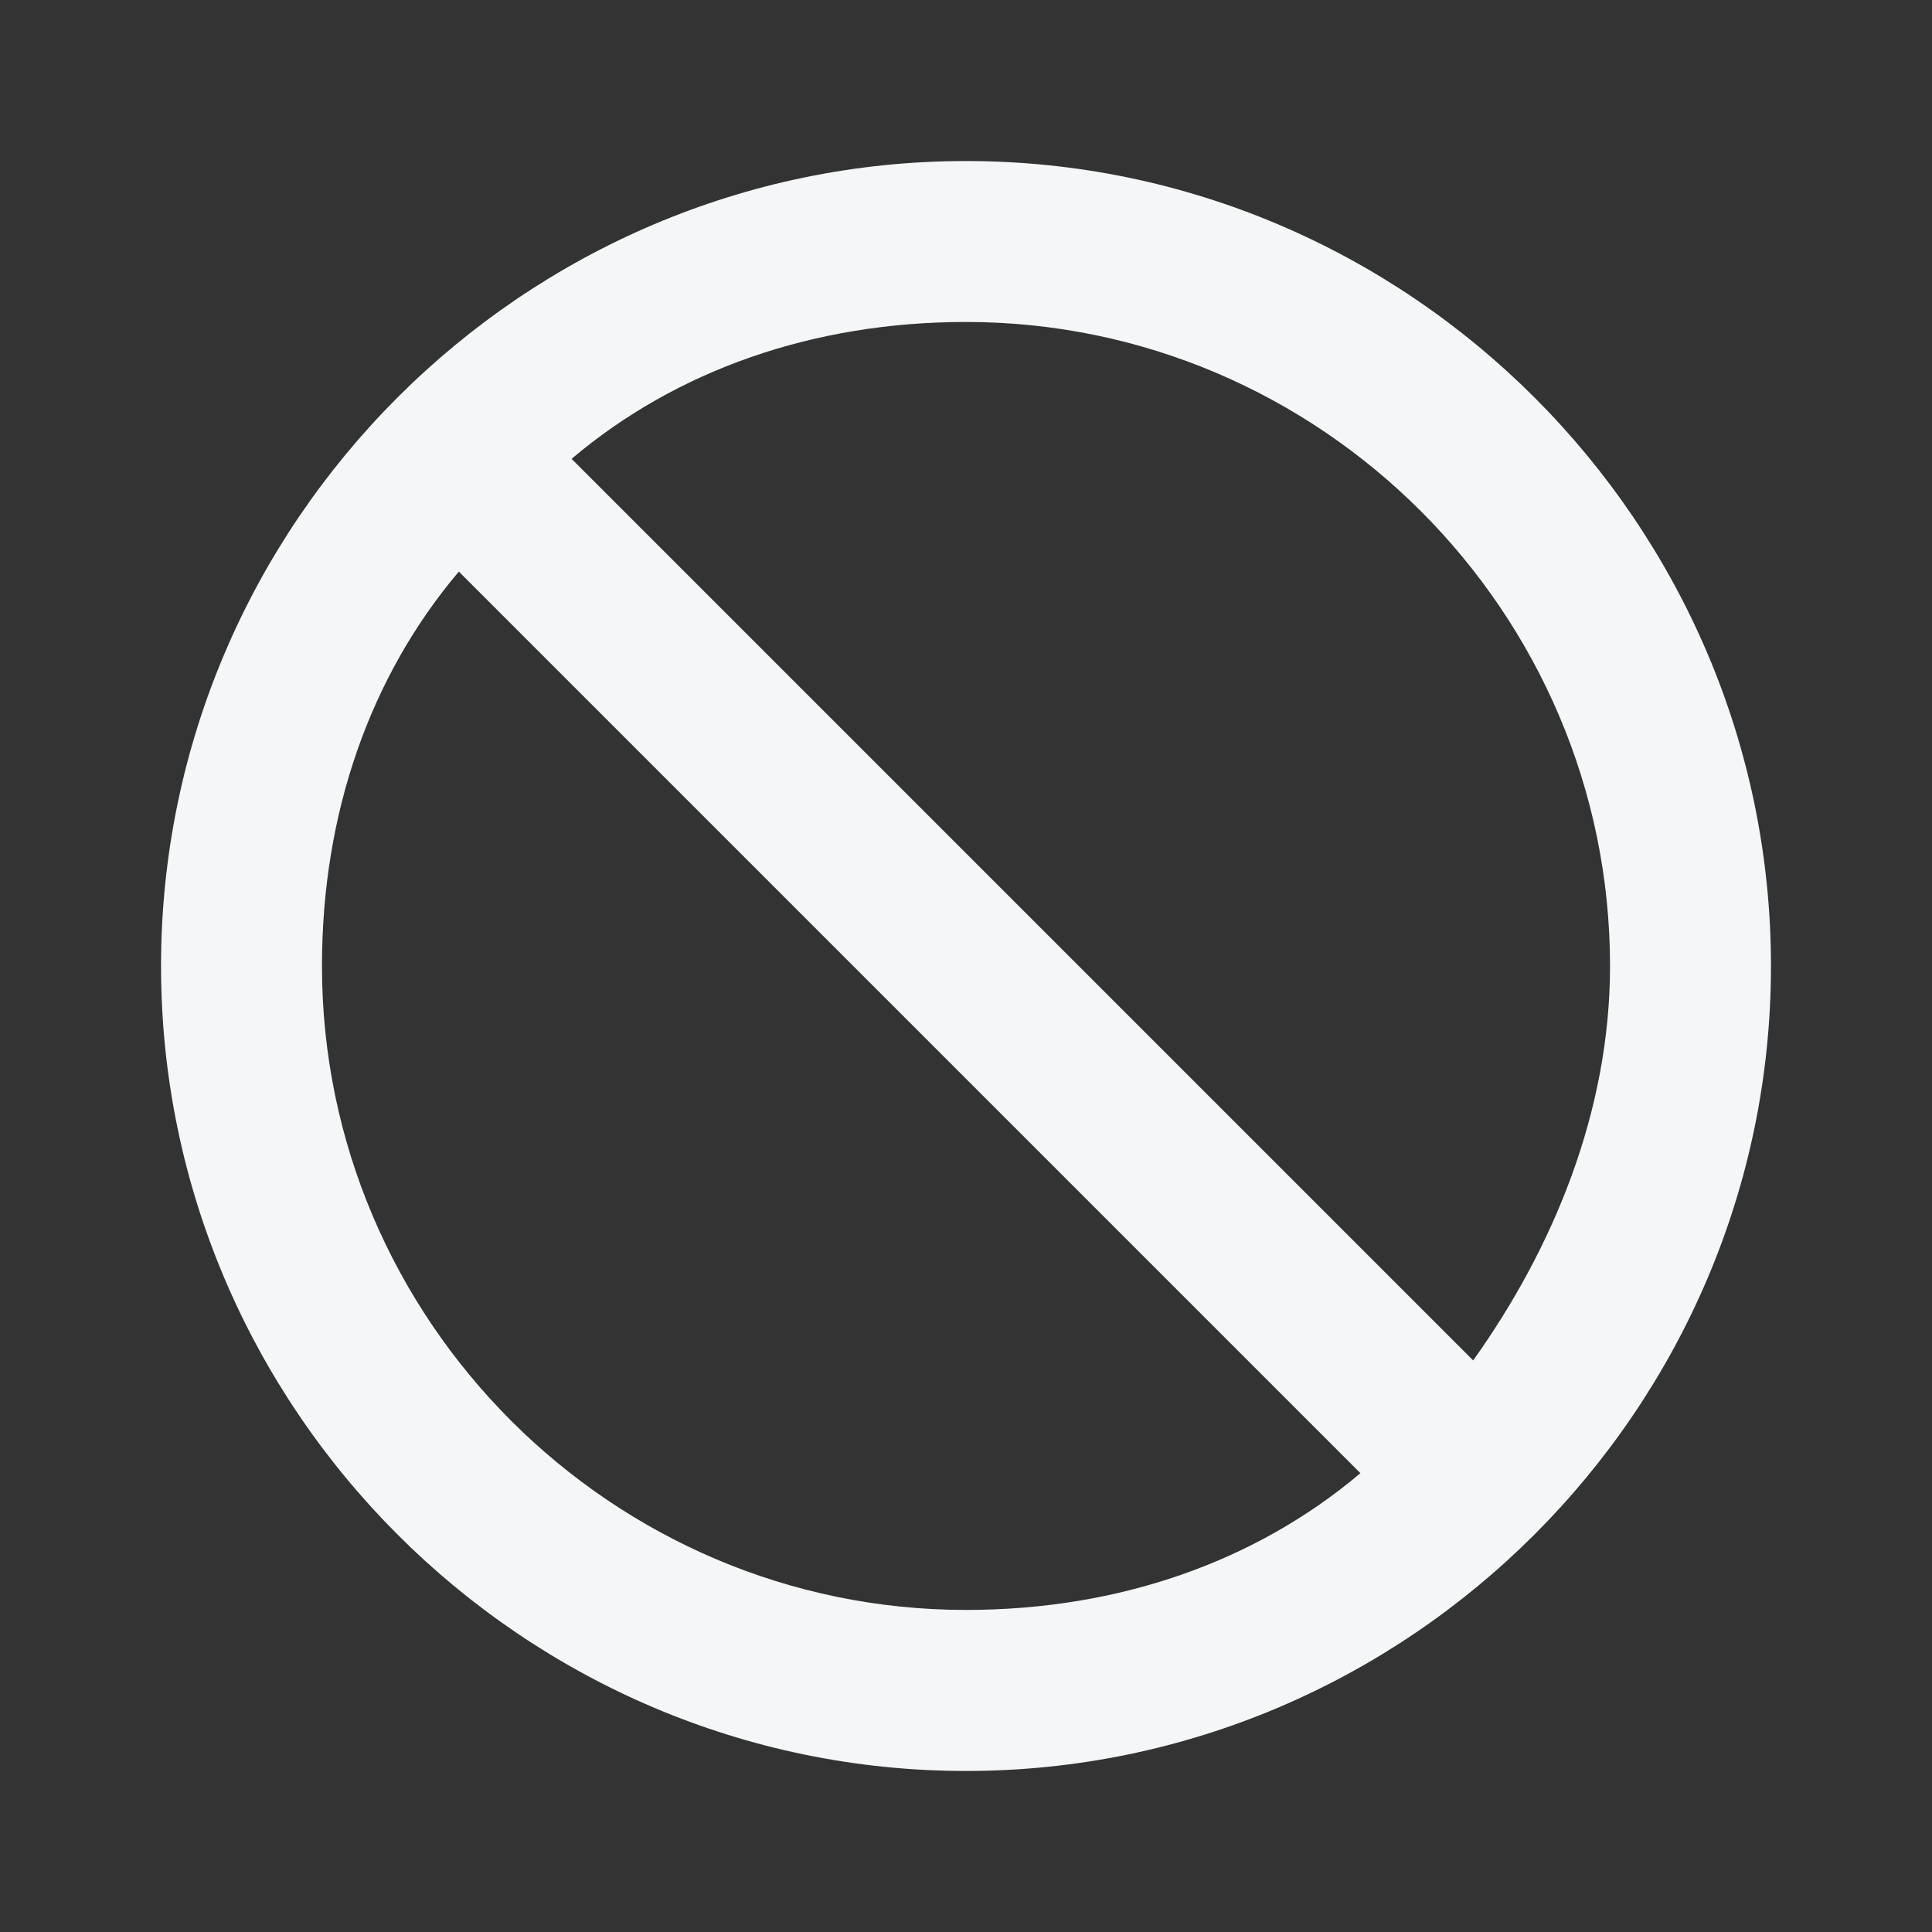 <svg width="20" height="20" viewBox="0 0 20 20" fill="none" xmlns="http://www.w3.org/2000/svg">
<rect x="0" y="0" width="20" height="20" fill="#333333" stroke="none"/>
<g id="mdi:cancel">
<path id="Vector" d="M10 1.667C14.583 1.667 18.333 5.417 18.333 10C18.333 14.583 14.583 18.333 10 18.333C5.417 18.333 1.667 14.583 1.667 10C1.667 5.417 5.417 1.667 10 1.667ZM10 3.333C8.417 3.333 7 3.833 5.917 4.75L15.25 14.083C16.083 12.916 16.667 11.5 16.667 10C16.667 6.333 13.667 3.333 10 3.333ZM14.083 15.25L4.75 5.917C3.833 7 3.333 8.416 3.333 10C3.333 13.666 6.333 16.666 10 16.666C11.583 16.666 13 16.166 14.083 15.25Z" fill="#F4F6F7"/>
</g>
</svg>

